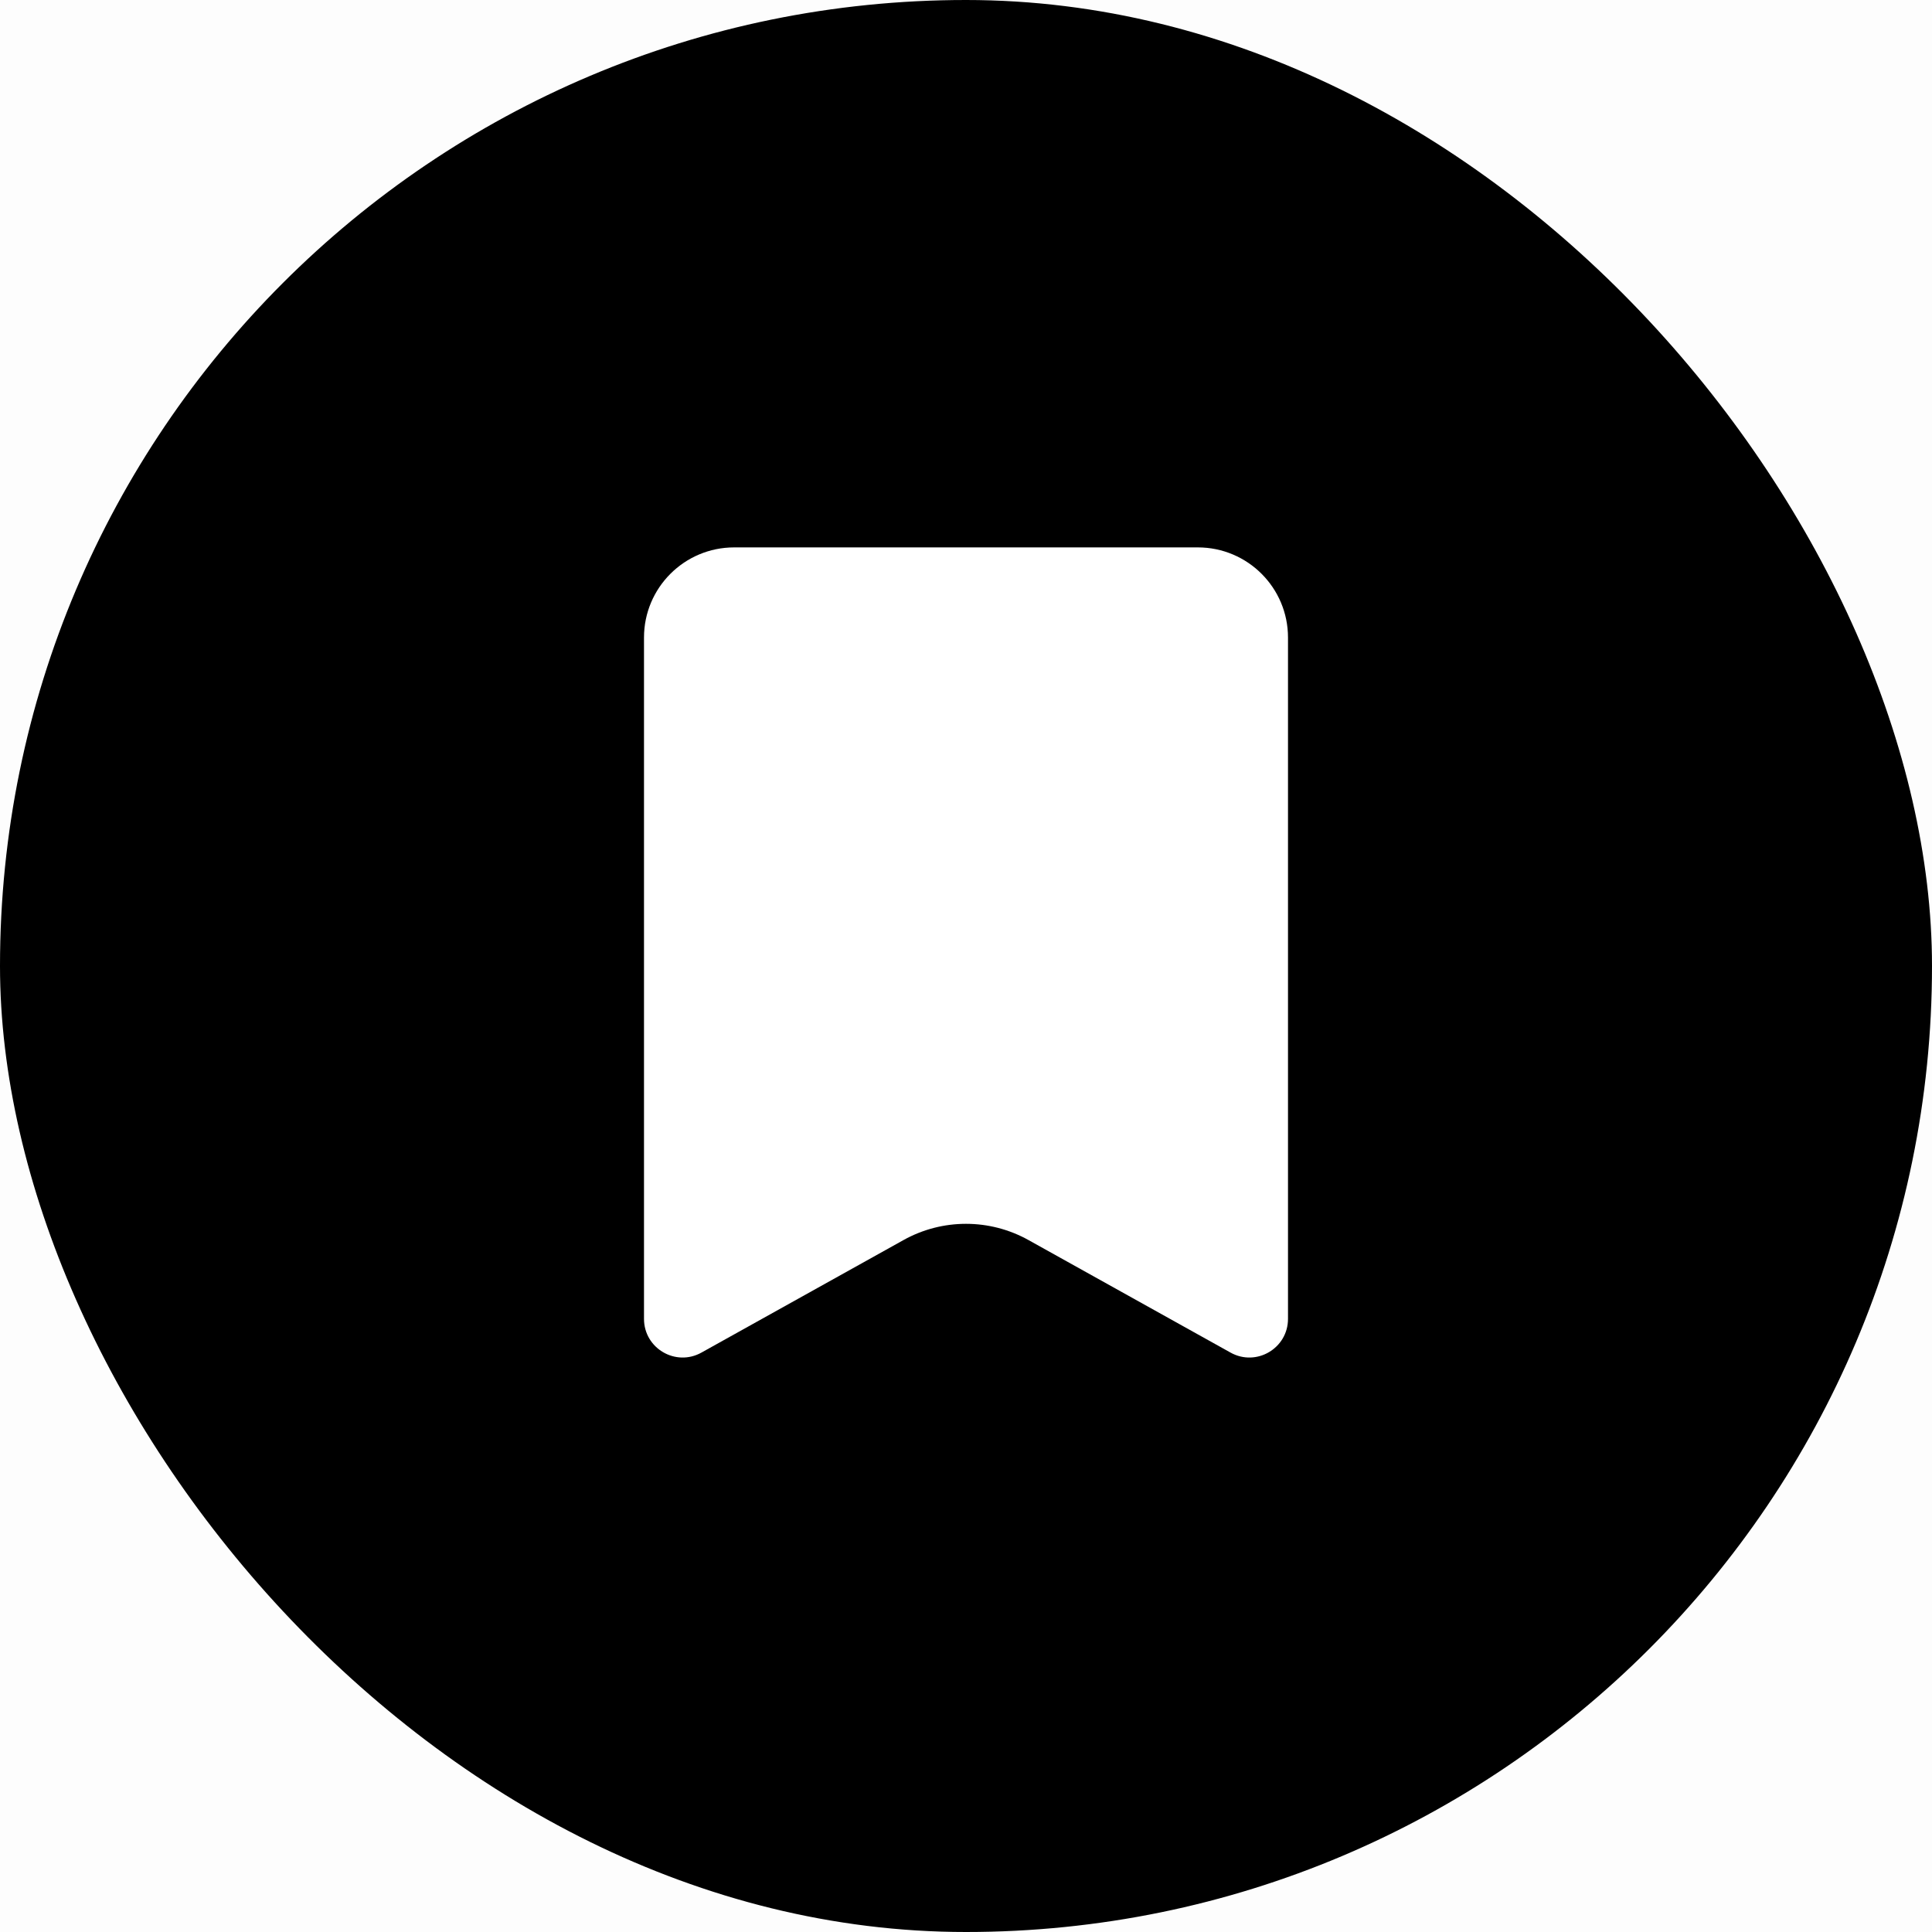 <svg width="30" height="30" viewBox="0 0 30 30" fill="none" xmlns="http://www.w3.org/2000/svg">
<rect width="30" height="30" fill="#E5E5E5"/>
<g clip-path="url(#clip0_891_3857)">
<rect width="1280" height="1903" transform="translate(-1166 -380)" fill="white"/>
<rect x="-1166" y="-89" width="1280" height="1274" fill="white"/>
<g filter="url(#filter0_d_891_3857)">
<rect x="-320" y="-19" width="364" height="271" fill="#FDFDFD"/>
</g>
<rect width="30" height="30" rx="15" fill="black"/>
<path d="M10 9.9C10 9.127 10.627 8.5 11.4 8.5H18.6C19.373 8.5 20 9.127 20 9.9V20.479C20 20.937 19.508 21.226 19.108 21.003L15.973 19.257C15.368 18.919 14.632 18.919 14.027 19.257L10.892 21.003C10.492 21.226 10 20.937 10 20.479V9.9Z" fill="white"/>
</g>
<defs>
<filter id="filter0_d_891_3857" x="-350" y="-45" width="424" height="331" filterUnits="userSpaceOnUse" color-interpolation-filters="sRGB">
<feFlood flood-opacity="0" result="BackgroundImageFix"/>
<feColorMatrix in="SourceAlpha" type="matrix" values="0 0 0 0 0 0 0 0 0 0 0 0 0 0 0 0 0 0 127 0" result="hardAlpha"/>
<feOffset dy="4"/>
<feGaussianBlur stdDeviation="15"/>
<feColorMatrix type="matrix" values="0 0 0 0 0 0 0 0 0 0 0 0 0 0 0 0 0 0 0.08 0"/>
<feBlend mode="normal" in2="BackgroundImageFix" result="effect1_dropShadow_891_3857"/>
<feBlend mode="normal" in="SourceGraphic" in2="effect1_dropShadow_891_3857" result="shape"/>
</filter>
<clipPath id="clip0_891_3857">
<rect width="1280" height="1903" fill="white" transform="translate(-1166 -380)"/>
</clipPath>
</defs>
</svg>
